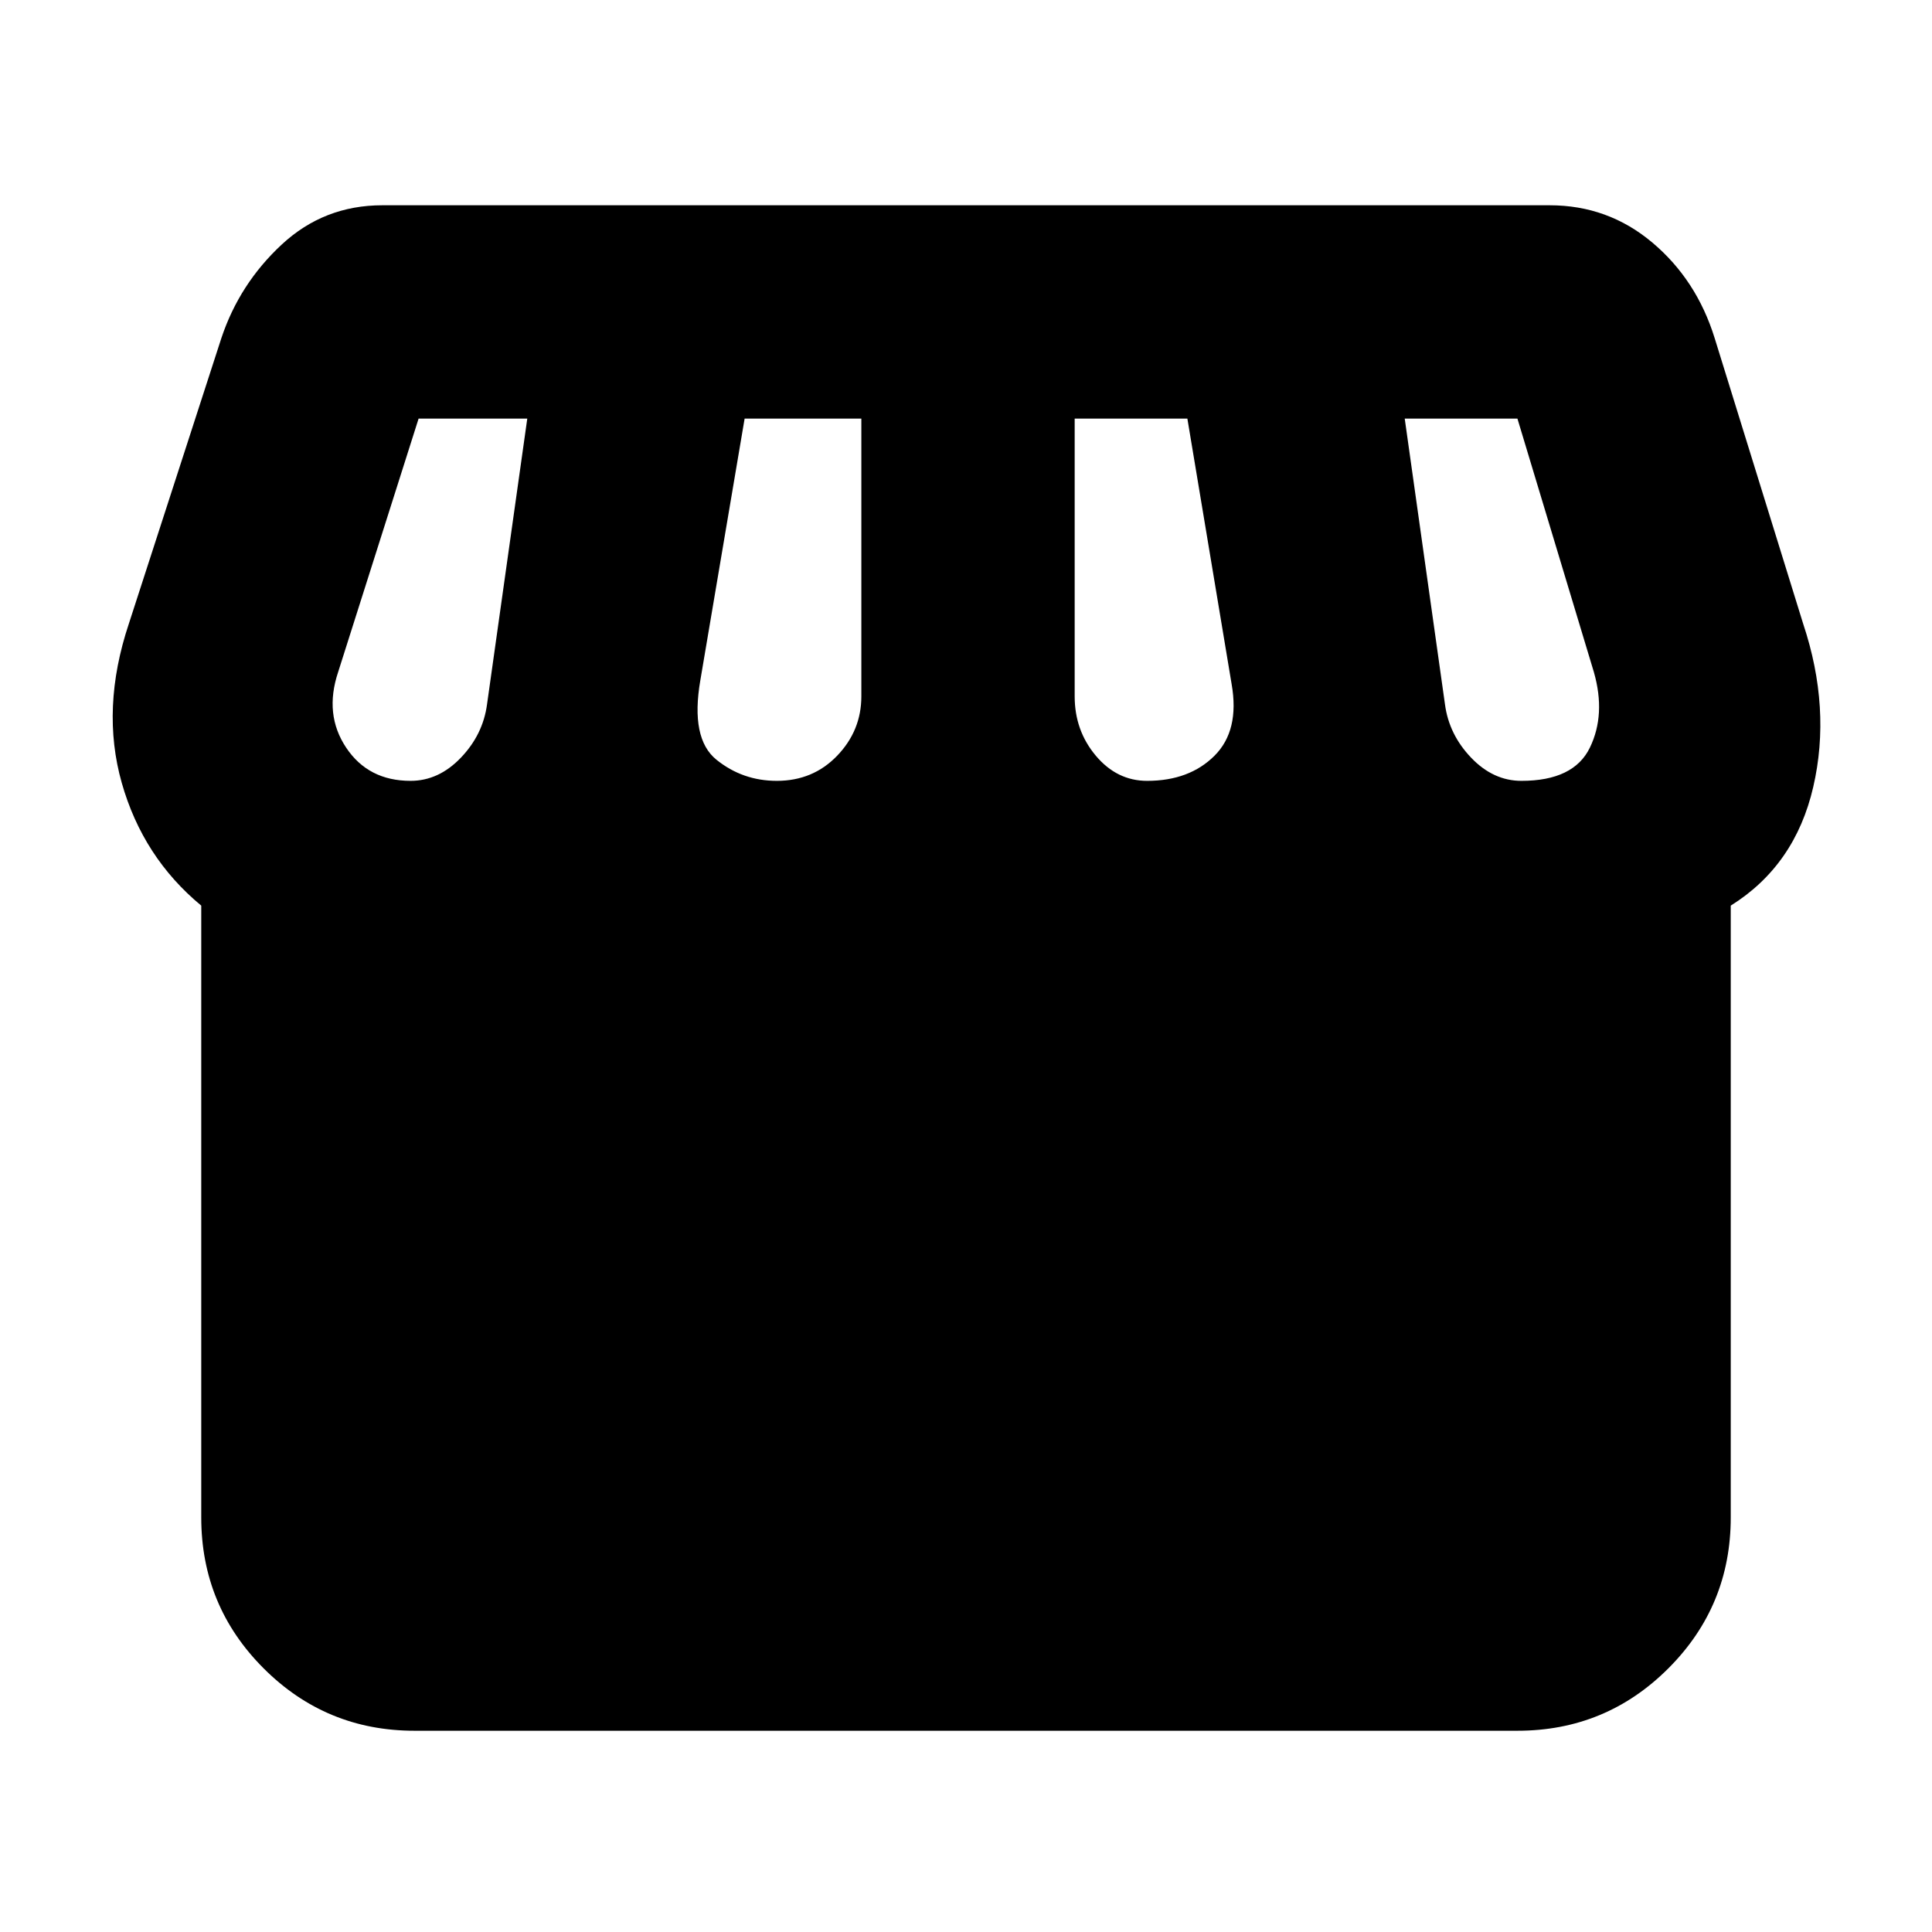 <svg xmlns="http://www.w3.org/2000/svg" height="24" viewBox="0 -960 960 960" width="24"><path d="M206-100q-44 0-75-31t-31-75v-304q-29-24-39.5-61t3.5-79l46-142q9-27 30-46.5t50-19.5h580q29 0 51 18.5t31 47.5l44 142q14 42 5 81t-41 59v304q0 44-31 75t-75 31H206Zm364-472q21 0 33.5-12.5T612-620l-22-132h-56v138q0 17 10.5 29.5T570-572Zm-184 0q18 0 30-12.5t12-29.5v-138h-58l-22 130q-5 29 8 39.5t30 10.5Zm-182 0q14 0 25-11.5t13-26.5l20-142h-54l-40 126q-7 21 4 37.5t32 16.5Zm552 0q26 0 34-16.5t2-37.5l-38-126h-56l20 142q2 15 13 26.5t25 11.5Z"/></svg>